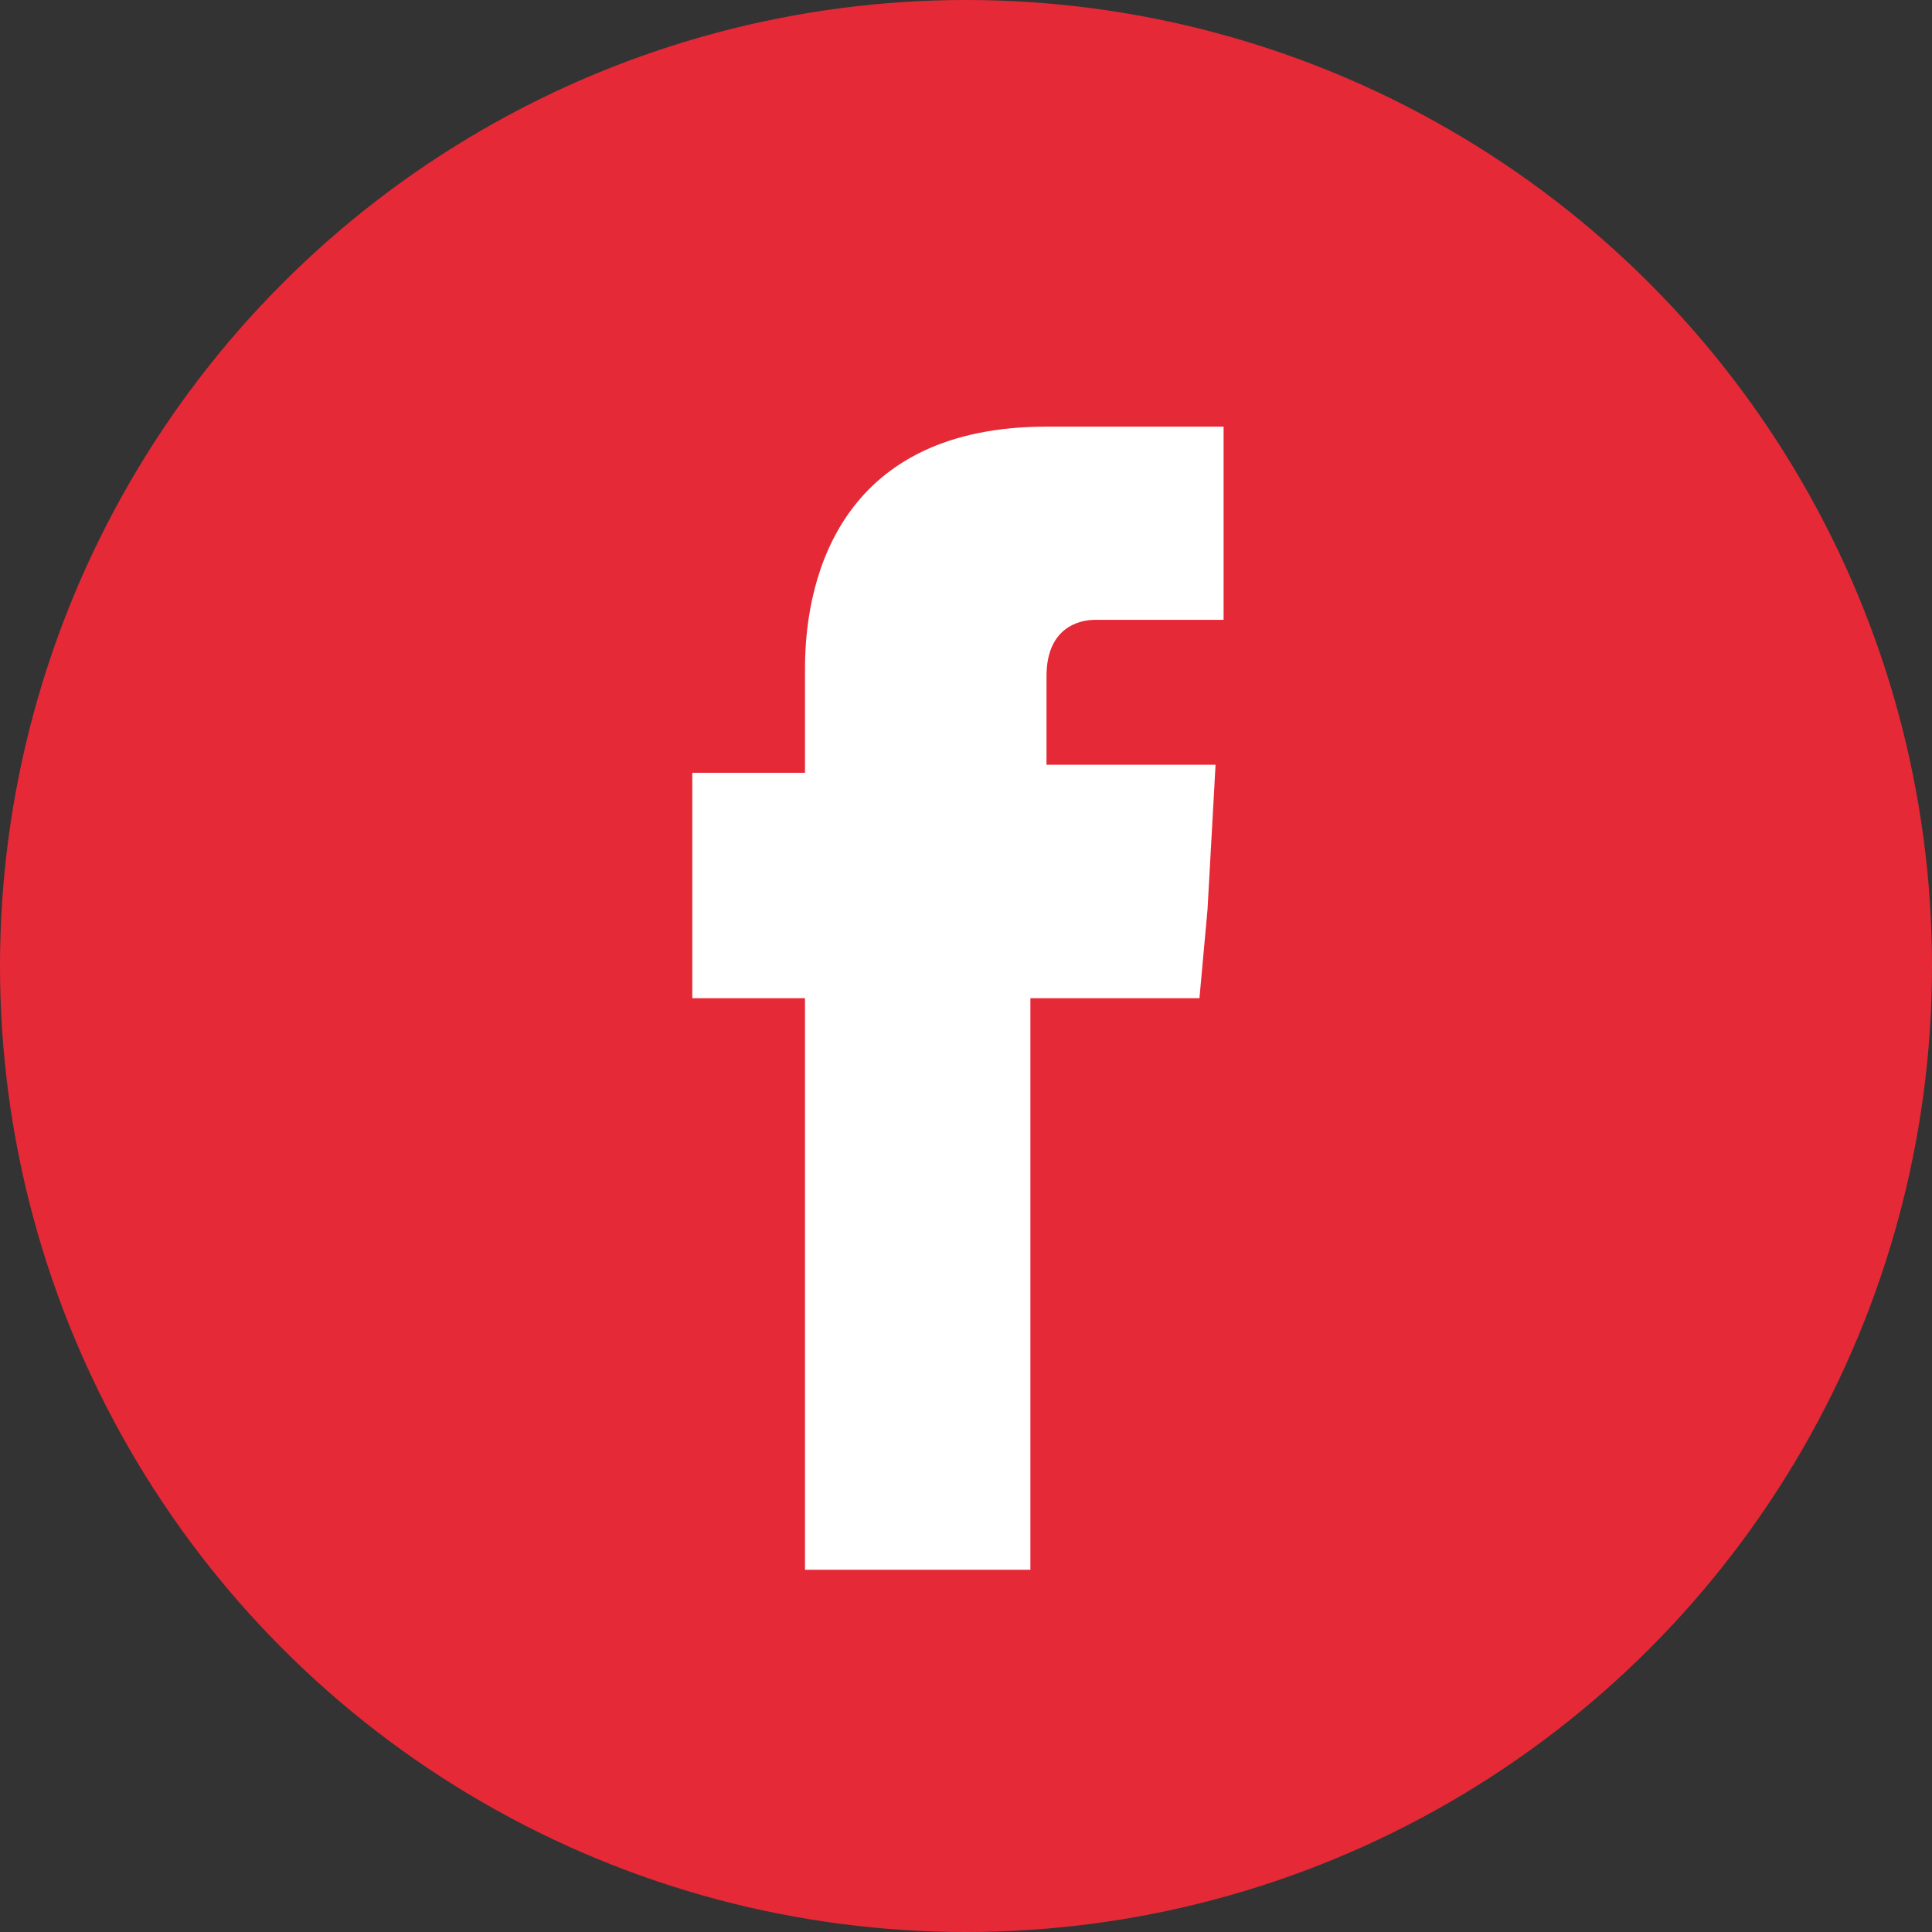 <?xml version="1.0" encoding="utf-8"?>
<!-- Generator: Adobe Illustrator 18.0.0, SVG Export Plug-In . SVG Version: 6.00 Build 0)  -->
<!DOCTYPE svg PUBLIC "-//W3C//DTD SVG 1.1//EN" "http://www.w3.org/Graphics/SVG/1.1/DTD/svg11.dtd">
<svg version="1.1" id="Capa_1" xmlns="http://www.w3.org/2000/svg" xmlns:xlink="http://www.w3.org/1999/xlink" x="0px" y="0px"
	 viewBox="0 0 24 24" enable-background="new 0 0 24 24" xml:space="preserve">
<rect x="0" y="0" width="24" height="24" fill="#333333" stroke="none"/>
<g>
	<circle id="XMLID_21_" fill="#E62937" cx="12" cy="12" r="12"/>
	<path id="XMLID_19_" fill="#FFFFFF" d="M13,9.5V8.4c0-0.6,0.4-0.7,0.6-0.7c0.3,0,1.6,0,1.6,0V5.3H13c-2.5,0-3,1.8-3,3v1.3H8.6v1.7
		v1.1H10c0,3.2,0,7.1,0,7.1h2.8c0,0,0-3.9,0-7.1h2.1l0.1-1.1l0.1-1.8C15.1,9.5,13,9.5,13,9.5z"/>
</g>
</svg>
